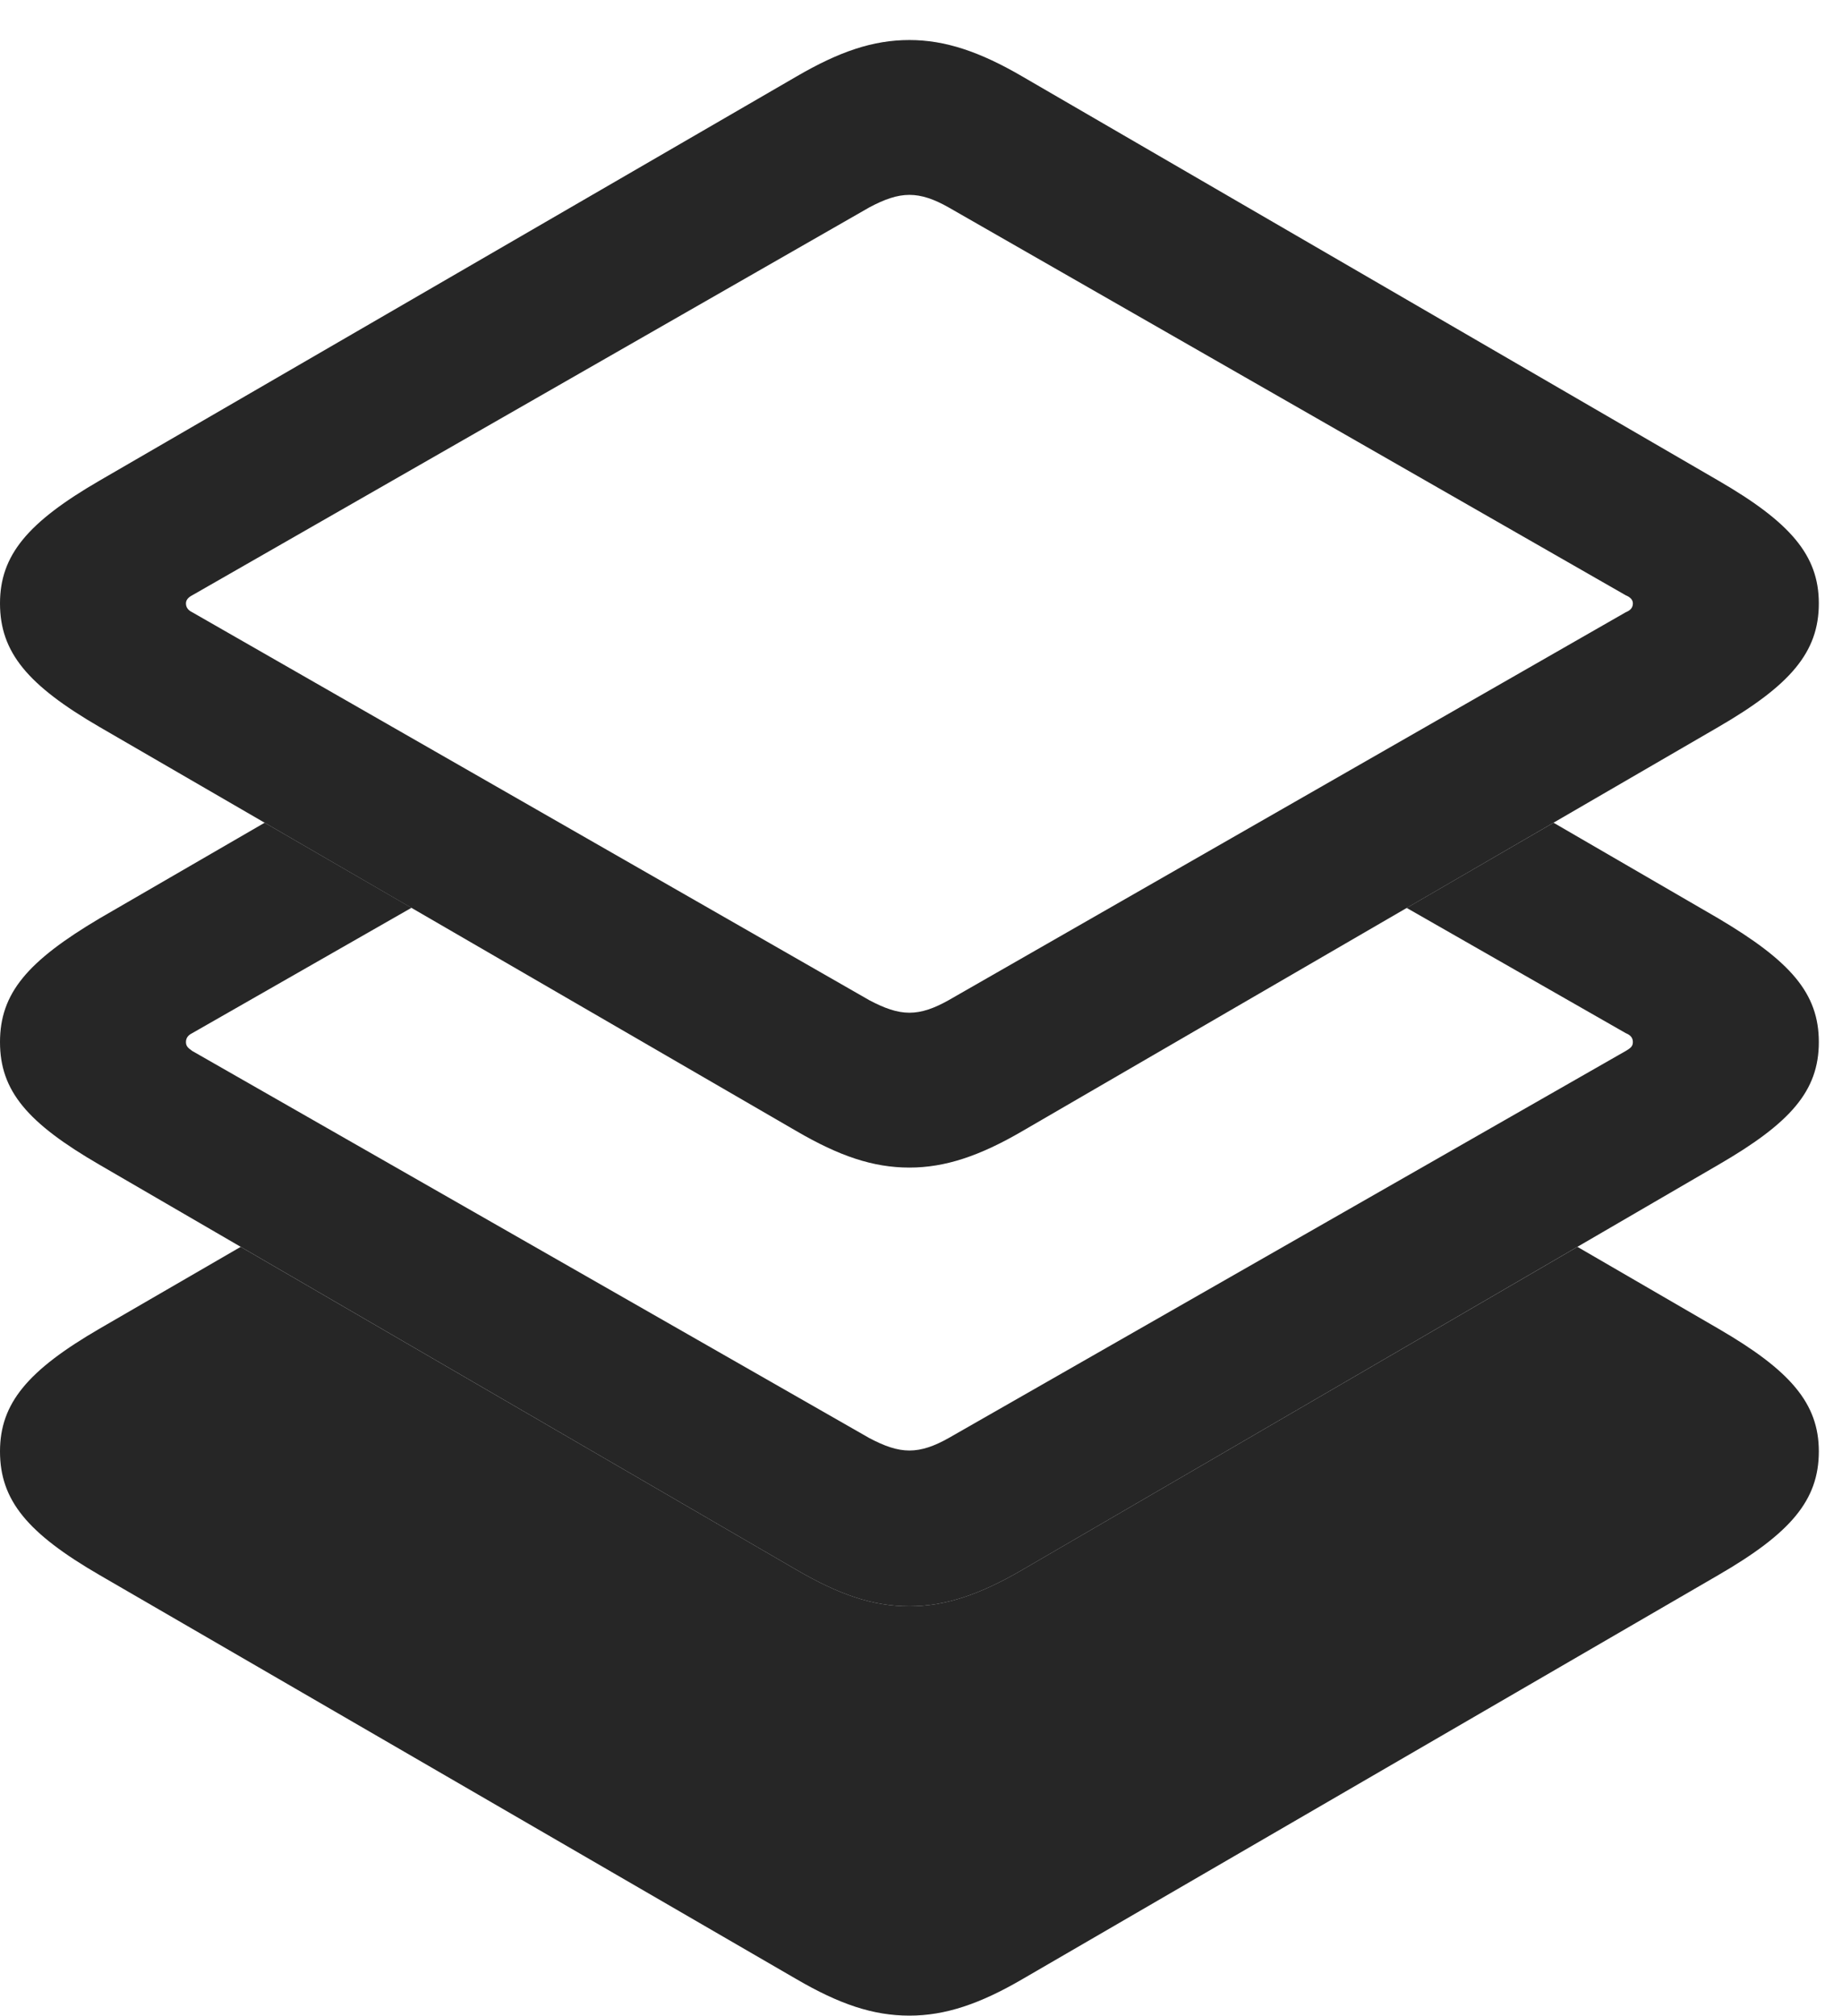 <?xml version="1.0" encoding="UTF-8"?>
<!--Generator: Apple Native CoreSVG 326-->
<!DOCTYPE svg
PUBLIC "-//W3C//DTD SVG 1.1//EN"
       "http://www.w3.org/Graphics/SVG/1.1/DTD/svg11.dtd">
<svg version="1.1" xmlns="http://www.w3.org/2000/svg" xmlns:xlink="http://www.w3.org/1999/xlink" viewBox="0 0 28.301 30.967">
 <g>
  <rect height="30.967" opacity="0" width="28.301" x="0" y="0"/>
  <path d="M26.4 20.412C27.508 21.055 27.945 21.561 27.945 22.299C27.945 23.051 27.508 23.557 26.4 24.199L15.709 30.406C15.053 30.789 14.52 30.967 13.973 30.967C13.412 30.967 12.893 30.789 12.236 30.406L1.531 24.199C0.424 23.557 0 23.051 0 22.299C0 21.561 0.424 21.055 1.531 20.412L3.698 19.156L12.236 24.117C12.893 24.5 13.412 24.678 13.973 24.678C14.52 24.678 15.053 24.5 15.709 24.117L24.236 19.156Z" fill="black" fill-opacity="0.85"/>
  <path d="M6.322 13.947L2.953 15.873C2.898 15.9 2.857 15.941 2.857 16.01C2.857 16.078 2.898 16.105 2.953 16.146L13.357 22.094C13.59 22.217 13.781 22.285 13.973 22.285C14.164 22.285 14.355 22.217 14.574 22.094L24.979 16.146C25.047 16.105 25.088 16.078 25.088 16.01C25.088 15.941 25.047 15.9 24.979 15.873L21.613 13.949L23.869 12.64L26.4 14.109C27.508 14.766 27.945 15.258 27.945 16.01C27.945 16.762 27.508 17.254 26.4 17.896L15.709 24.117C15.053 24.5 14.52 24.678 13.973 24.678C13.412 24.678 12.893 24.5 12.236 24.117L1.531 17.896C0.424 17.254 0 16.762 0 16.01C0 15.258 0.424 14.766 1.531 14.109L4.066 12.64Z" fill="black" fill-opacity="0.85"/>
  <path d="M13.973 17.938C14.52 17.938 15.053 17.76 15.709 17.377L26.4 11.17C27.508 10.527 27.945 10.021 27.945 9.27C27.945 8.531 27.508 8.025 26.4 7.383L15.709 1.176C15.053 0.793 14.52 0.615 13.973 0.615C13.412 0.615 12.893 0.793 12.236 1.176L1.531 7.383C0.424 8.025 0 8.531 0 9.27C0 10.021 0.424 10.527 1.531 11.17L12.236 17.377C12.893 17.76 13.412 17.938 13.973 17.938ZM13.973 15.559C13.781 15.559 13.59 15.49 13.357 15.367L2.953 9.406C2.898 9.379 2.857 9.338 2.857 9.27C2.857 9.215 2.898 9.174 2.953 9.146L13.357 3.186C13.59 3.062 13.781 2.994 13.973 2.994C14.164 2.994 14.355 3.062 14.574 3.186L24.979 9.146C25.047 9.174 25.088 9.215 25.088 9.27C25.088 9.338 25.047 9.379 24.979 9.406L14.574 15.367C14.355 15.49 14.164 15.559 13.973 15.559Z" fill="black" fill-opacity="0.85"/>
 </g>
</svg>
